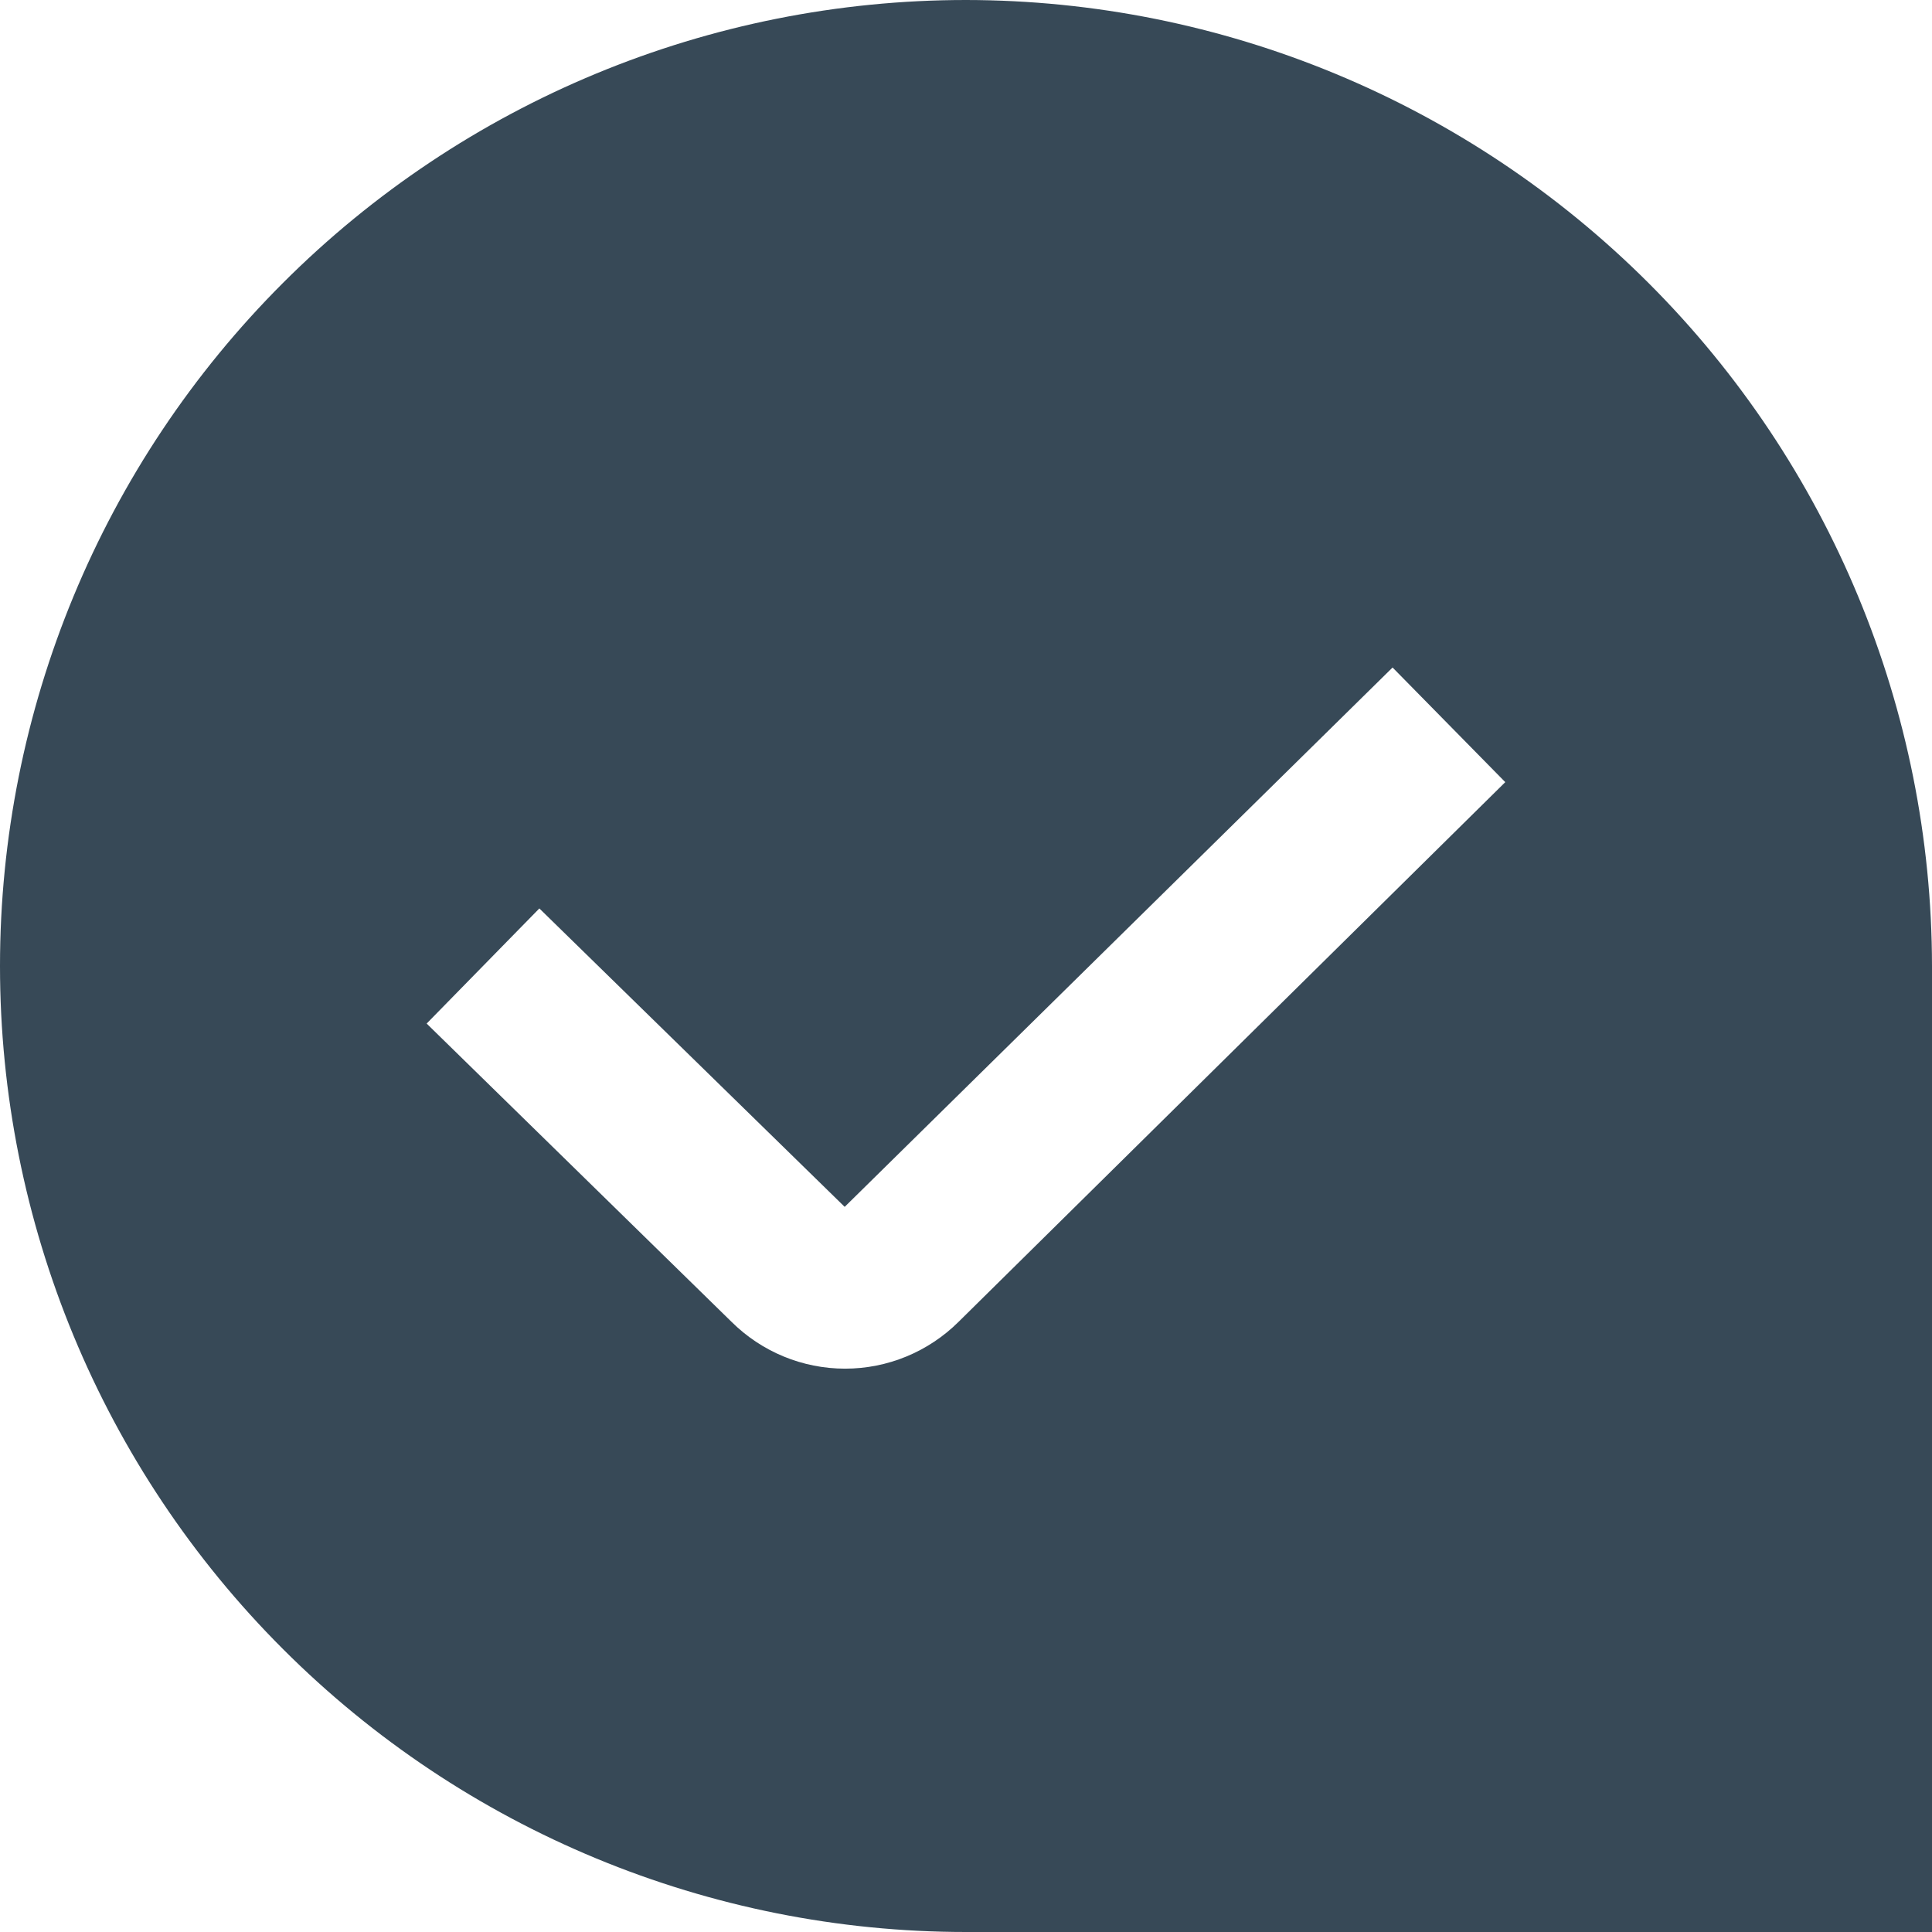 <svg width="24" height="24" viewBox="0 0 24 24" fill="none" xmlns="http://www.w3.org/2000/svg">
<g clip-path="url(#clip0_406_3668)">
<path d="M12 0C8.817 0 5.765 1.264 3.515 3.515C1.264 5.765 0 8.817 0 12C0 15.183 1.264 18.235 3.515 20.485C5.765 22.736 8.817 24 12 24H24V12C23.997 8.818 22.731 5.768 20.482 3.519C18.232 1.269 15.181 0.003 12 0V0ZM11.909 16.419C11.534 16.792 11.027 17.002 10.498 17.002C9.968 17.002 9.461 16.792 9.086 16.419L5.3 12.715L6.7 11.285L10.493 14.992L17.299 8.292L18.699 9.716L11.909 16.419Z" fill="#374957"/>
</g>
<defs>
<clipPath id="clip0_406_3668">
<rect width="24" height="24" fill="white"/>
</clipPath>
</defs>
</svg>
